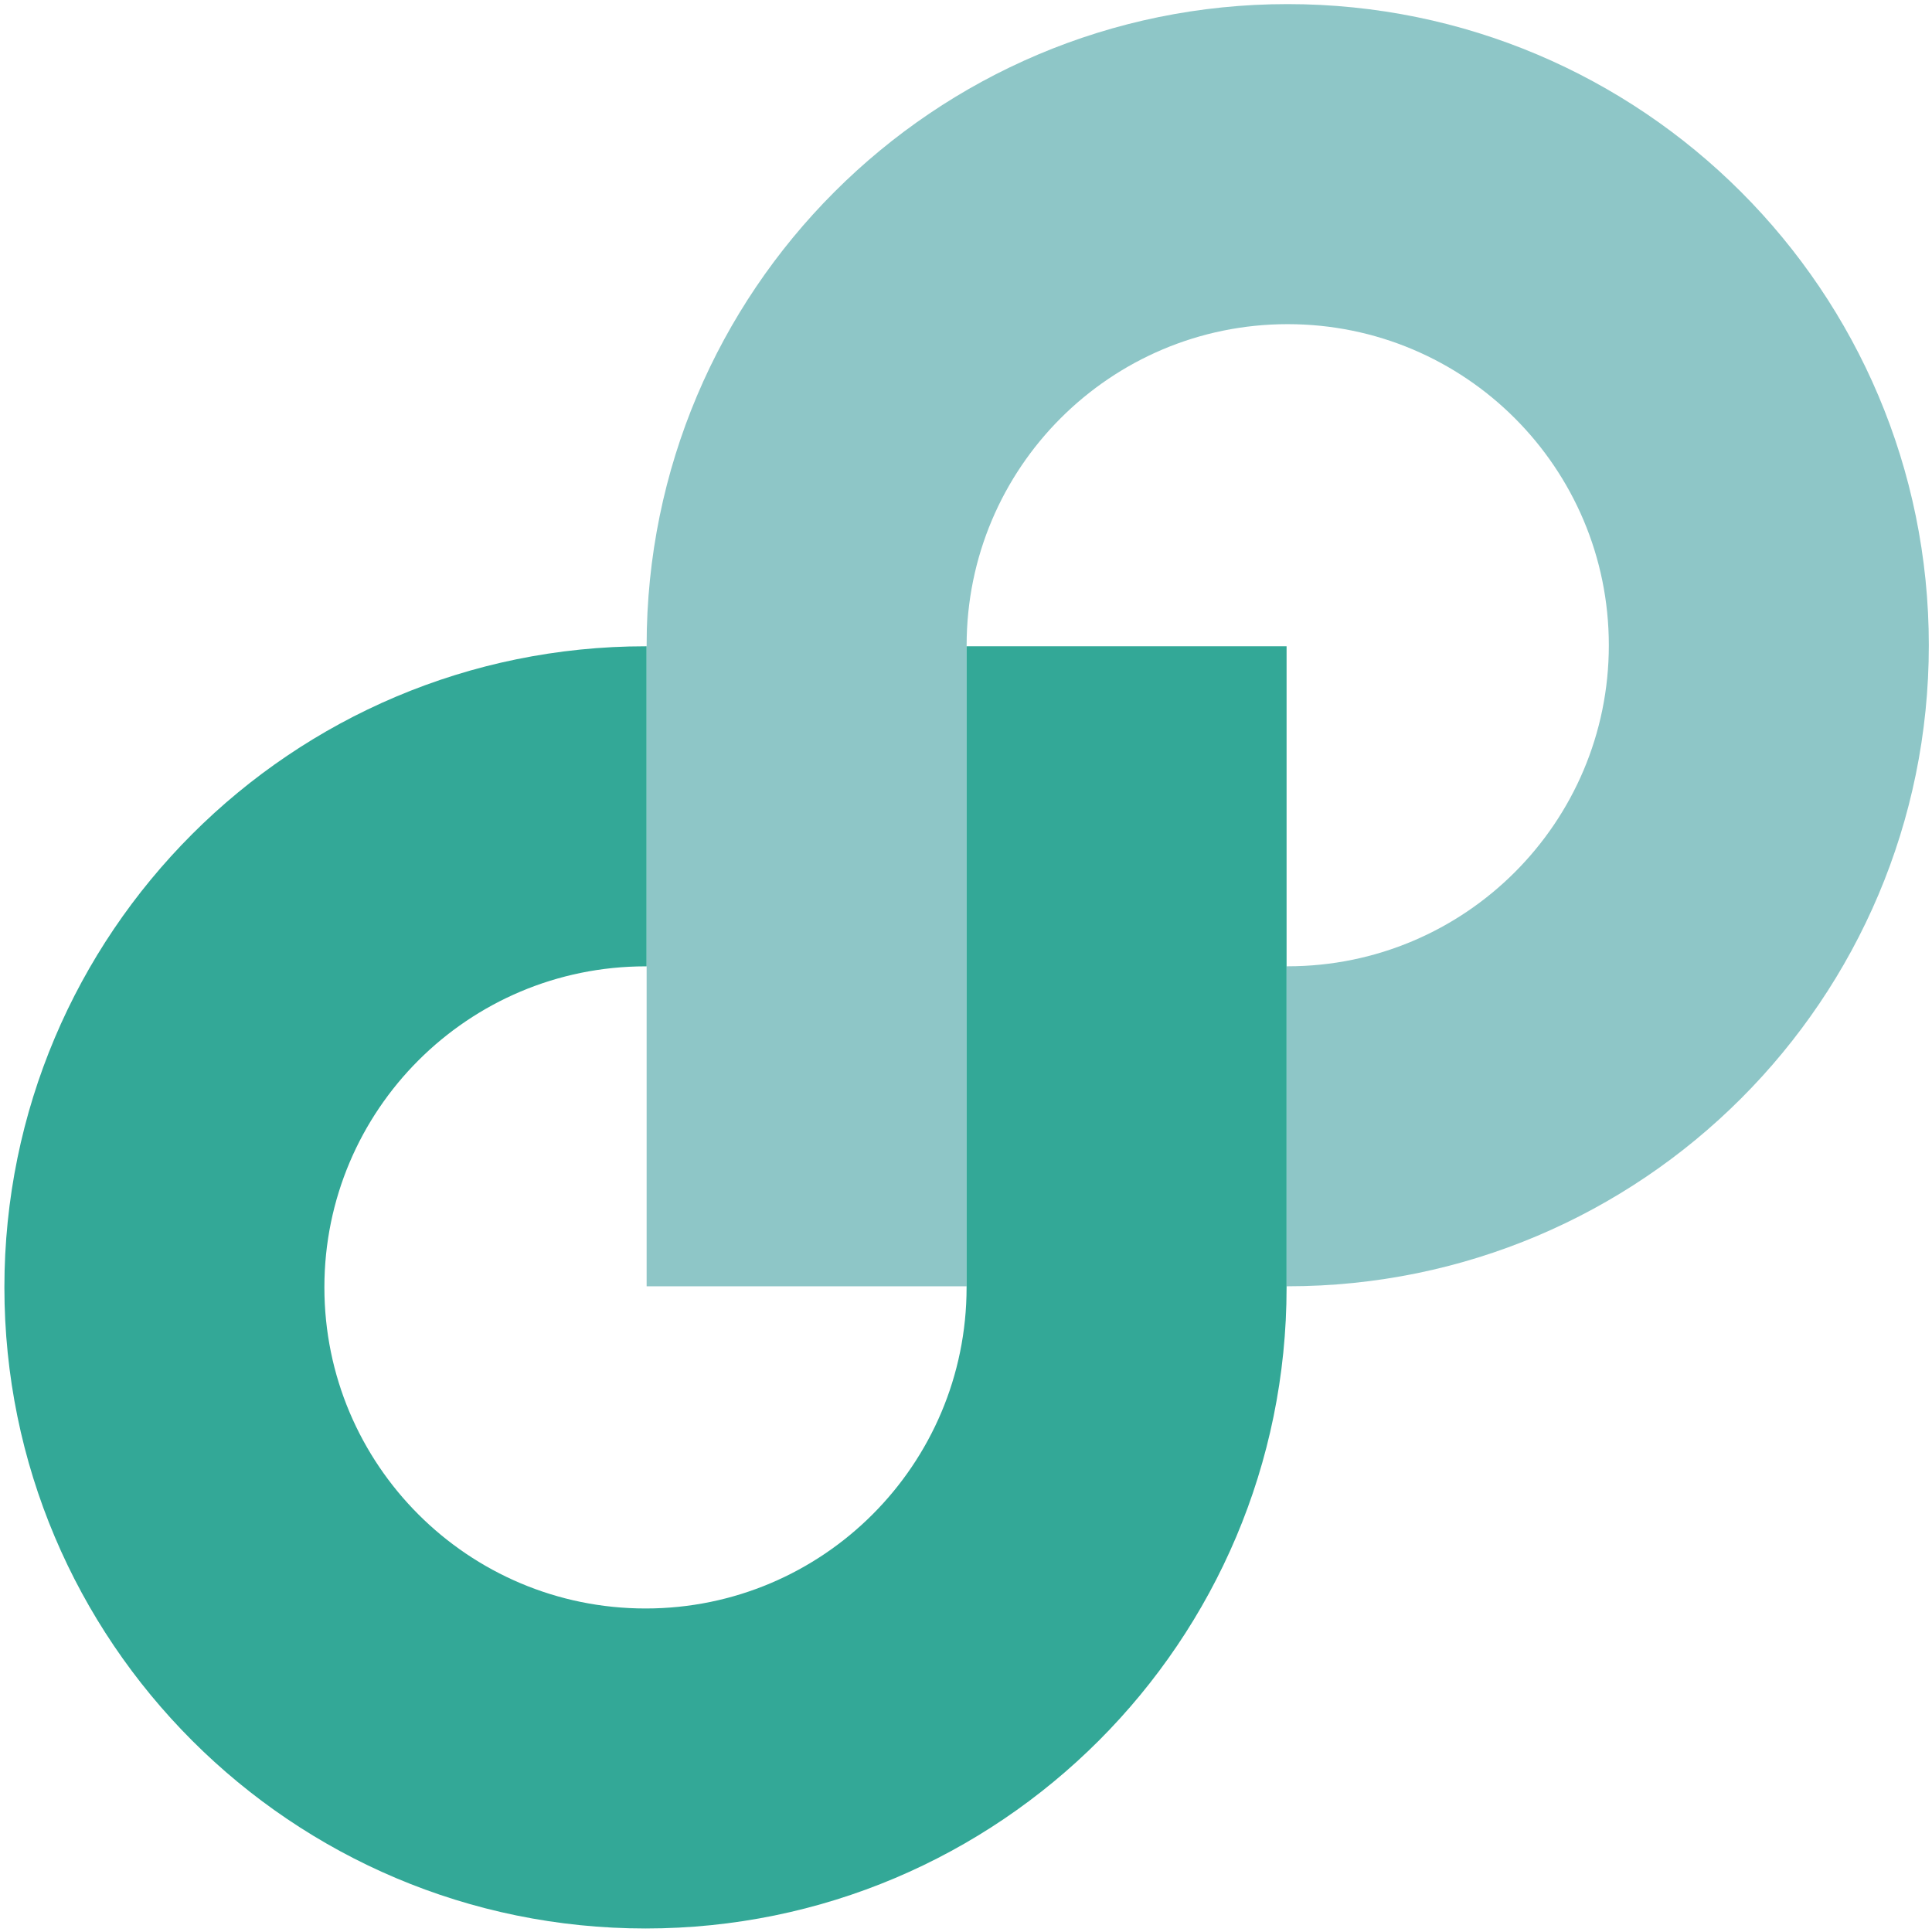 <?xml version="1.0" encoding="UTF-8" standalone="no"?><!DOCTYPE svg PUBLIC "-//W3C//DTD SVG 1.1//EN" "http://www.w3.org/Graphics/SVG/1.1/DTD/svg11.dtd"><svg width="100%" height="100%" viewBox="0 0 512 512" version="1.1" xmlns="http://www.w3.org/2000/svg" xmlns:xlink="http://www.w3.org/1999/xlink" xml:space="preserve" style="fill-rule:evenodd;clip-rule:evenodd;stroke-linejoin:round;stroke-miterlimit:2;"><title>Lendify</title><desc>Lendify is building the next-generation bank that, through data and technology, wants to streamline the loan market and improve the economy of Swedish households.Lendify is aimed at Swedish households with high credit ratings, which in many cases already have loans from one of the banks, but can and want to get better terms. Lendify was founded in 2014 and is licensed as a payment institution by Finansinspektionen.</desc>    <g transform="matrix(10.801,0,0,10.801,-4375.02,-1930.23)">        <g transform="matrix(1.758,0,0,1.758,452.382,194.536)">            <path d="M0,0.003c0,4.94 -4.006,8.946 -8.949,8.946l-0.014,0l0,-4.466l0.015,0c2.475,0 4.482,-2.006 4.482,-4.48c0,-2.477 -2.007,-4.482 -4.482,-4.482c-2.474,0 -4.481,2.005 -4.481,4.482l0,8.946l-4.466,0l0,-4.466l0,-4.466l0,-0.014c0,-4.942 4.007,-8.949 8.946,-8.949c4.943,0 8.949,4.007 8.949,8.949" style="fill:rgb(142,198,199);fill-rule:nonzero;"/>        </g>        <g transform="matrix(1.758,0,0,1.758,428.773,210.296)">            <path d="M0,-0.001l0,-0.014l0,-4.466l0,-4.467l4.466,0l0,8.947c0,4.941 -4.007,8.948 -8.946,8.948c-4.942,0 -8.949,-4.007 -8.949,-8.948c0,-4.94 4.007,-8.947 8.949,-8.947l0.014,0l0,4.467l-0.014,0c-2.477,0 -4.483,2.006 -4.483,4.48c0,2.476 2.006,4.482 4.483,4.482c2.473,0 4.48,-2.006 4.48,-4.482" style="fill:rgb(51,168,151);fill-rule:nonzero;"/>        </g>    </g></svg>